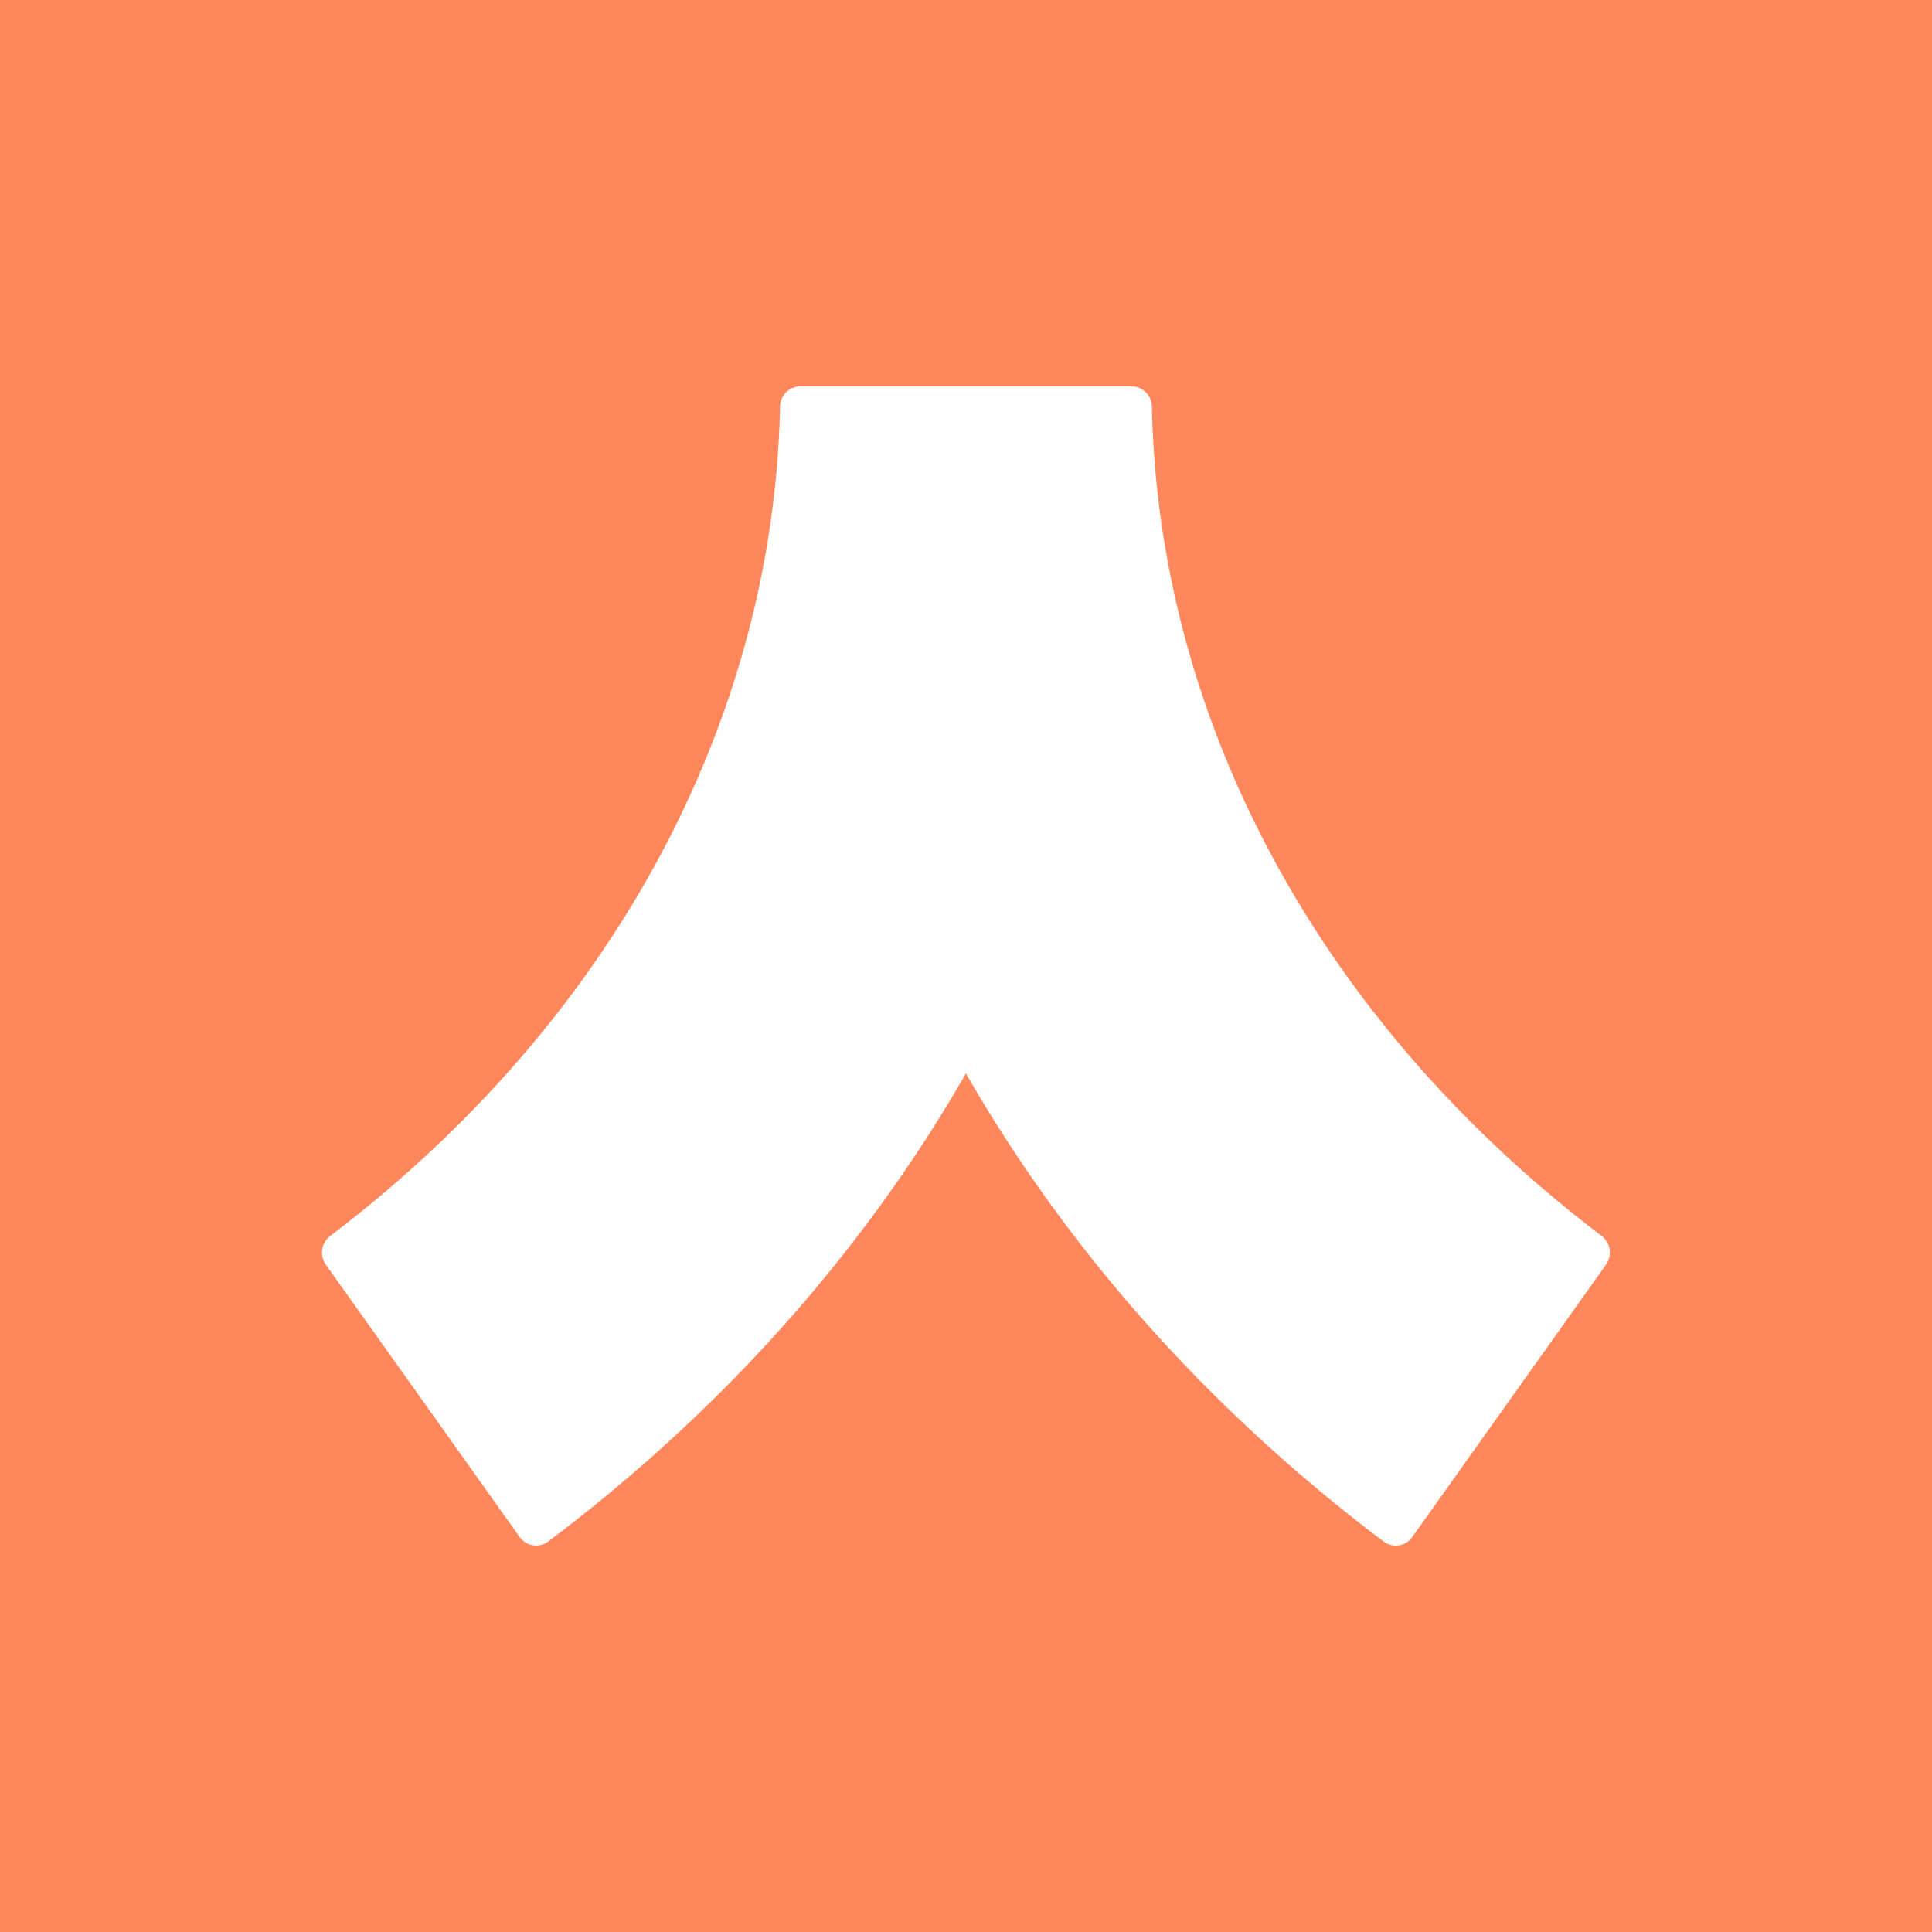 <svg xmlns="http://www.w3.org/2000/svg" width="24" height="24" fill="none" viewBox="0 0 24 24">
    <rect x="0" y="0" width="24" height="24" fill="#333333" stroke="none"/>
    <g clip-path="url(#argent__a)">
        <path fill="#FF875B" d="M24 0H0v24h24z"/>
        <path fill="#fff" d="M14.059 4.8H9.94a.254.254 0 0 0-.25.252c-.084 3.93-2.107 7.66-5.589 10.302a.26.26 0 0 0-.055.354l2.41 3.386a.25.25 0 0 0 .353.056c2.178-1.64 3.929-3.62 5.19-5.815 1.261 2.195 3.012 4.174 5.19 5.815a.25.25 0 0 0 .354-.056l2.409-3.386a.26.26 0 0 0-.055-.354c-3.482-2.642-5.505-6.372-5.588-10.302a.254.254 0 0 0-.251-.252"/>
    </g>
    <defs>
        <clipPath id="argent__a">
            <path fill="#fff" d="M0 0h24v24H0z"/>
        </clipPath>
    </defs>
</svg>
